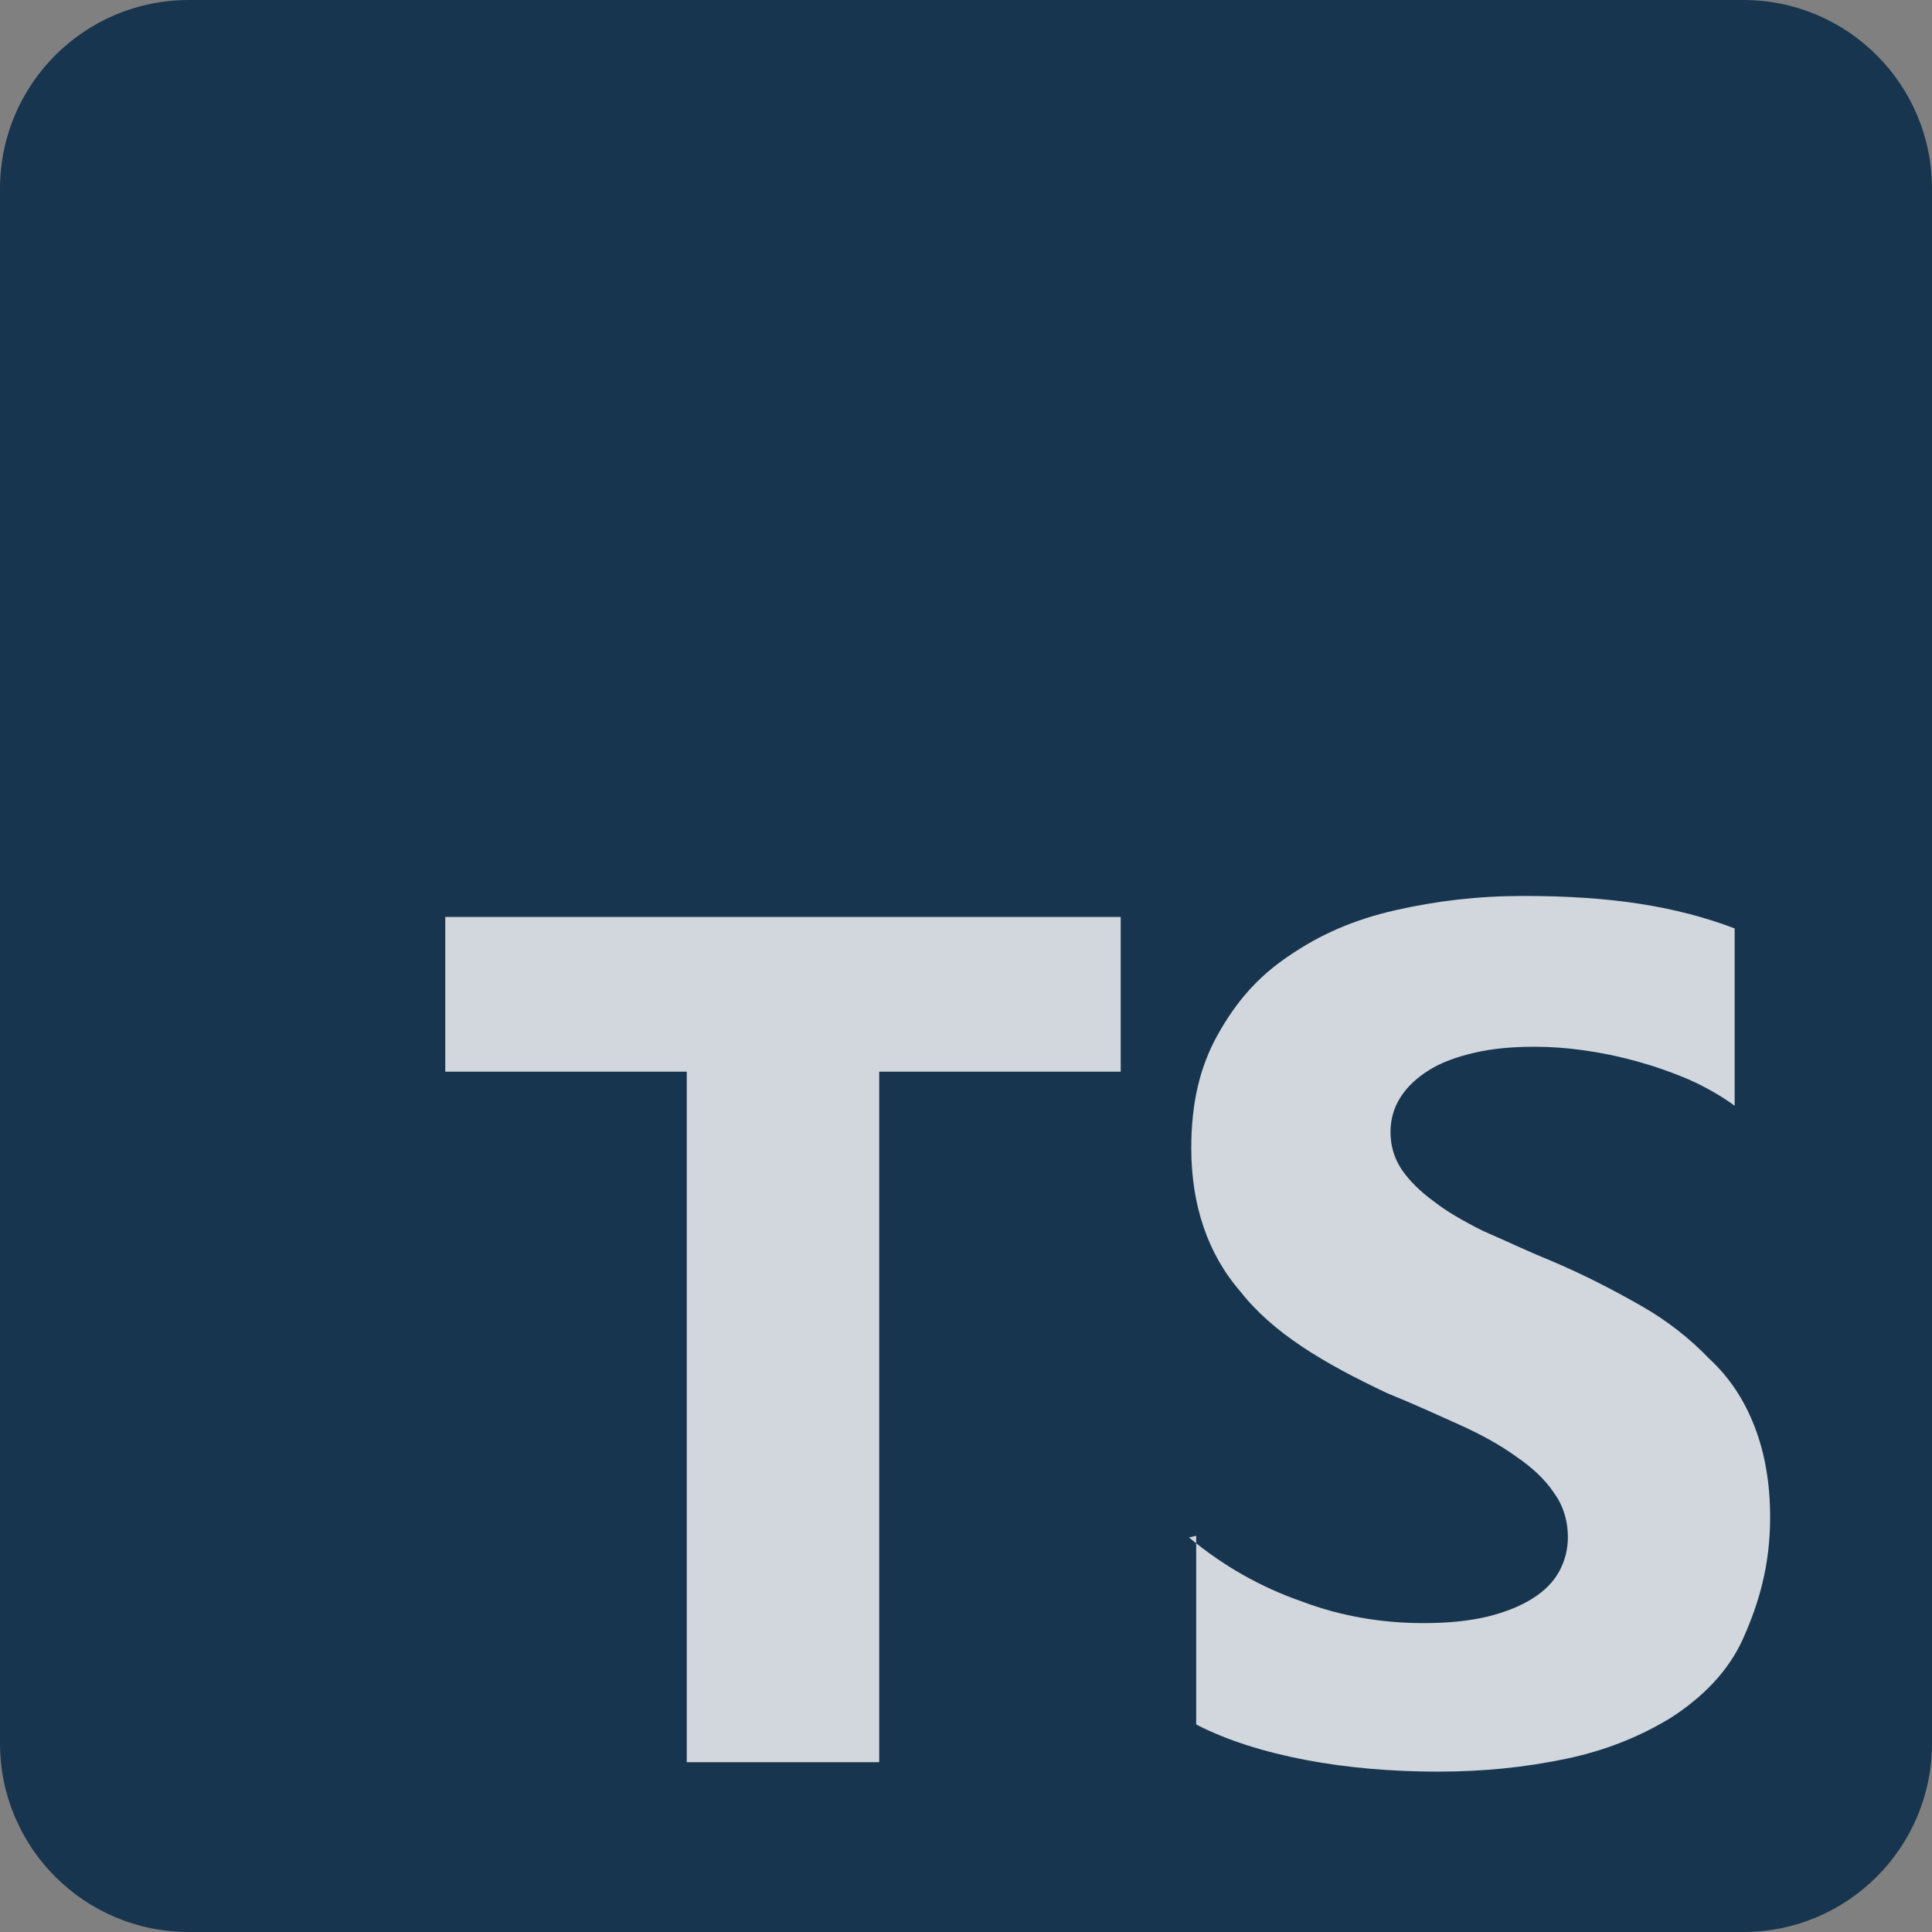 <svg width="150" height="150" viewBox="0 0 150 150" fill="none" xmlns="http://www.w3.org/2000/svg">
<rect x="0" y="0" width="150" height="150" fill="#808080" stroke="none"/>
<g clip-path="url(#clip0_202_20)">
<path d="M135.352 0H14.648C6.558 0 0 6.558 0 14.648V135.352C0 143.442 6.558 150 14.648 150H135.352C143.442 150 150 143.442 150 135.352V14.648C150 6.558 143.442 0 135.352 0Z" fill="#183550"/>
<path fill-rule="evenodd" clip-rule="evenodd" d="M92.871 119.238V133.887C95.244 135.117 98.144 136.025 101.367 136.641C104.59 137.256 108.105 137.549 111.621 137.549C115.137 137.549 118.359 137.227 121.582 136.553C124.805 135.879 127.441 134.766 129.785 133.33C132.158 131.777 134.18 129.814 135.352 127.178C136.523 124.541 137.432 121.611 137.432 117.803C137.432 115.137 137.021 112.822 136.23 110.771C135.439 108.721 134.297 106.963 132.715 105.498C131.221 103.945 129.492 102.568 127.441 101.396C125.391 100.225 123.047 98.994 120.41 97.881C118.477 97.09 116.895 96.328 115.137 95.566C113.613 94.805 112.295 94.043 111.328 93.281C110.244 92.49 109.424 91.67 108.838 90.82C108.252 89.941 107.959 88.975 107.959 87.891C107.959 86.894 108.22 85.986 108.75 85.166C109.28 84.346 110.01 83.672 110.947 83.086C111.885 82.5 113.057 82.061 114.463 81.738C115.84 81.416 117.363 81.269 119.15 81.269C120.381 81.269 121.67 81.36 122.959 81.545C124.307 81.73 125.684 82.014 127.061 82.394C128.438 82.775 129.785 83.244 131.162 83.83C132.451 84.416 133.652 85.09 134.678 85.852V72.082C132.451 71.232 129.99 70.588 127.354 70.178C124.717 69.768 121.787 69.562 118.271 69.562C114.756 69.562 111.533 69.943 108.311 70.676C105.088 71.408 102.451 72.58 100.107 74.191C97.734 75.773 96.006 77.707 94.541 80.344C93.164 82.805 92.49 85.617 92.49 89.133C92.49 93.527 93.75 97.336 96.299 100.266C98.818 103.488 102.744 105.832 107.725 108.176C109.746 108.996 111.533 109.816 113.291 110.607C115.049 111.398 116.514 112.219 117.686 113.068C118.945 113.918 119.941 114.855 120.615 115.852C121.348 116.848 121.729 118.02 121.729 119.367C121.729 120.305 121.5 121.184 121.055 122.004C120.609 122.824 119.912 123.527 118.975 124.113C118.037 124.699 116.895 125.168 115.459 125.52C114.082 125.842 112.529 126.018 110.479 126.018C107.256 126.018 104.033 125.461 101.104 124.348C97.881 123.234 94.951 121.564 92.314 119.367L92.871 119.238ZM68.262 83.203H87.012V71.191H34.57V83.203H53.32V136.816H68.262V83.203Z" fill="white" fill-opacity="0.8"/>
</g>
<defs>
<clipPath id="clip0_202_20">
<rect width="150" height="150" fill="white"/>
</clipPath>
</defs>
</svg>

